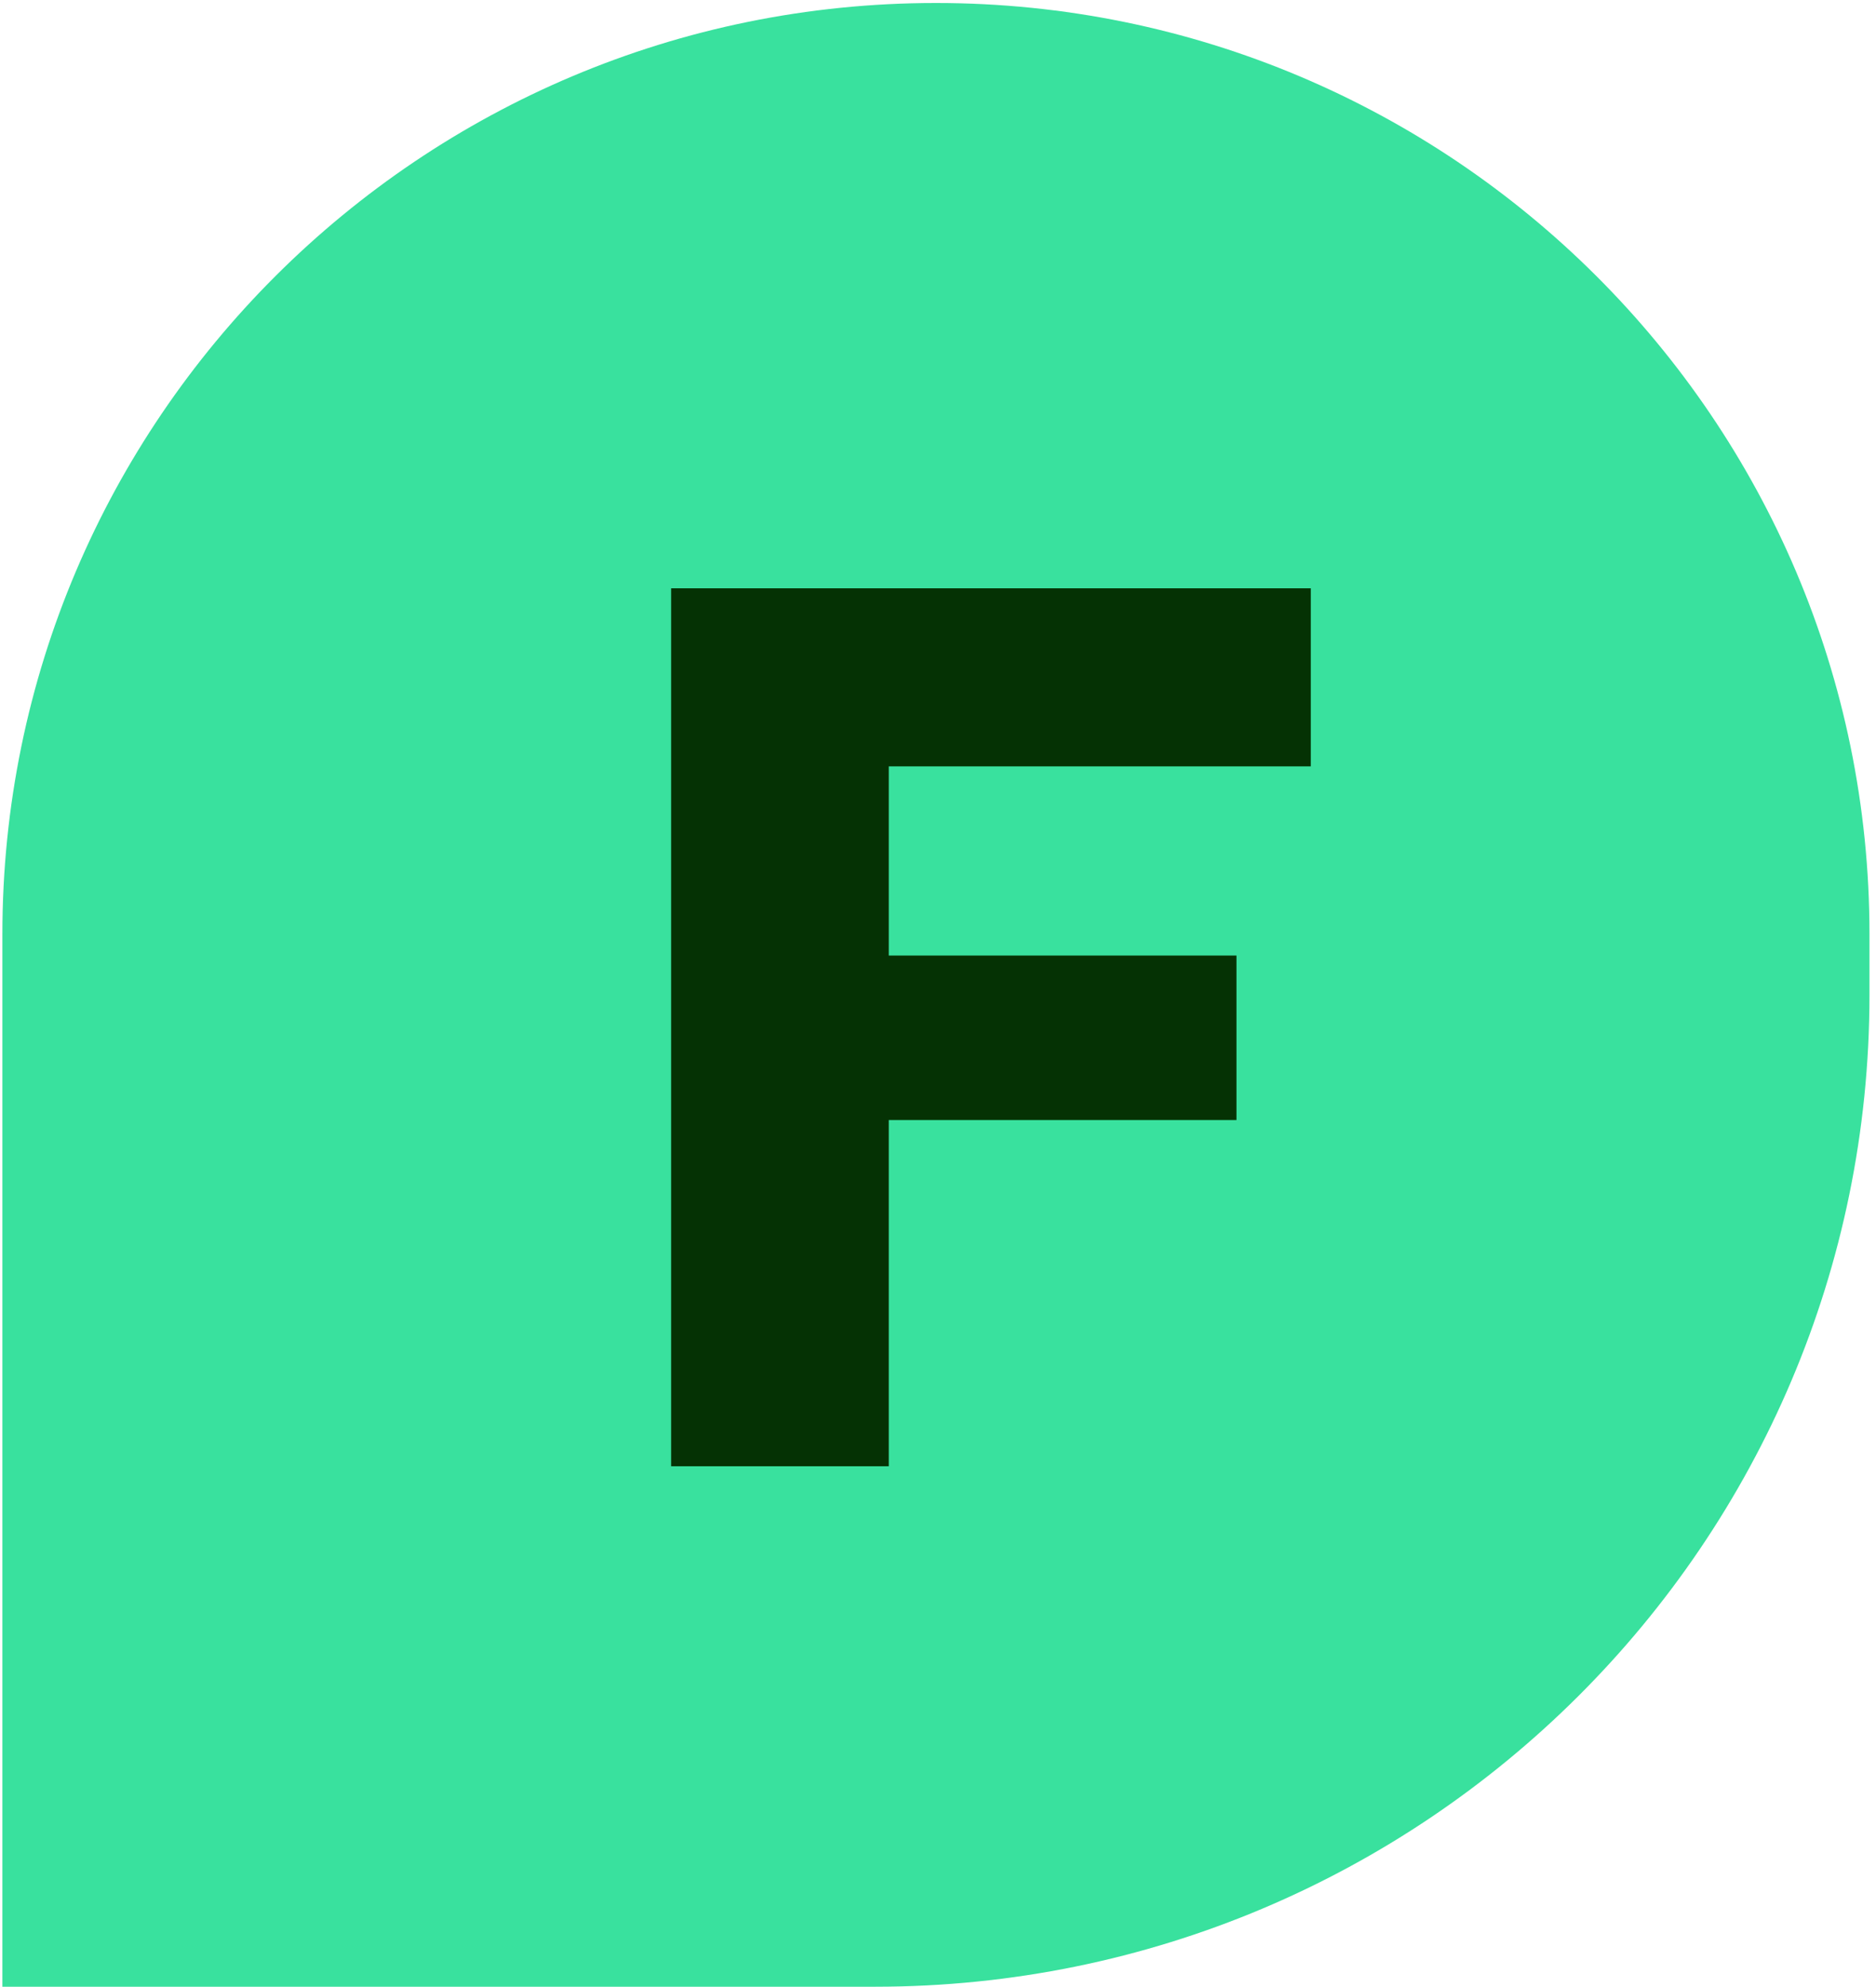 <svg width="254" height="269" viewBox="0 0 254 269" fill="none" xmlns="http://www.w3.org/2000/svg">
<path d="M253.117 126.481C253.117 56.852 196.527 0.406 126.72 0.406C56.913 0.406 0.323 56.852 0.323 126.481V269H118.476C192.836 269 253.117 208.873 253.117 134.703V126.481Z" fill="#39E19E"/>
<path d="M90.867 198.53V79.655H177.472V103.764H120.334V129.381H167.41V151.649H120.334V198.53H90.867Z" fill="#053204"/>
</svg>
